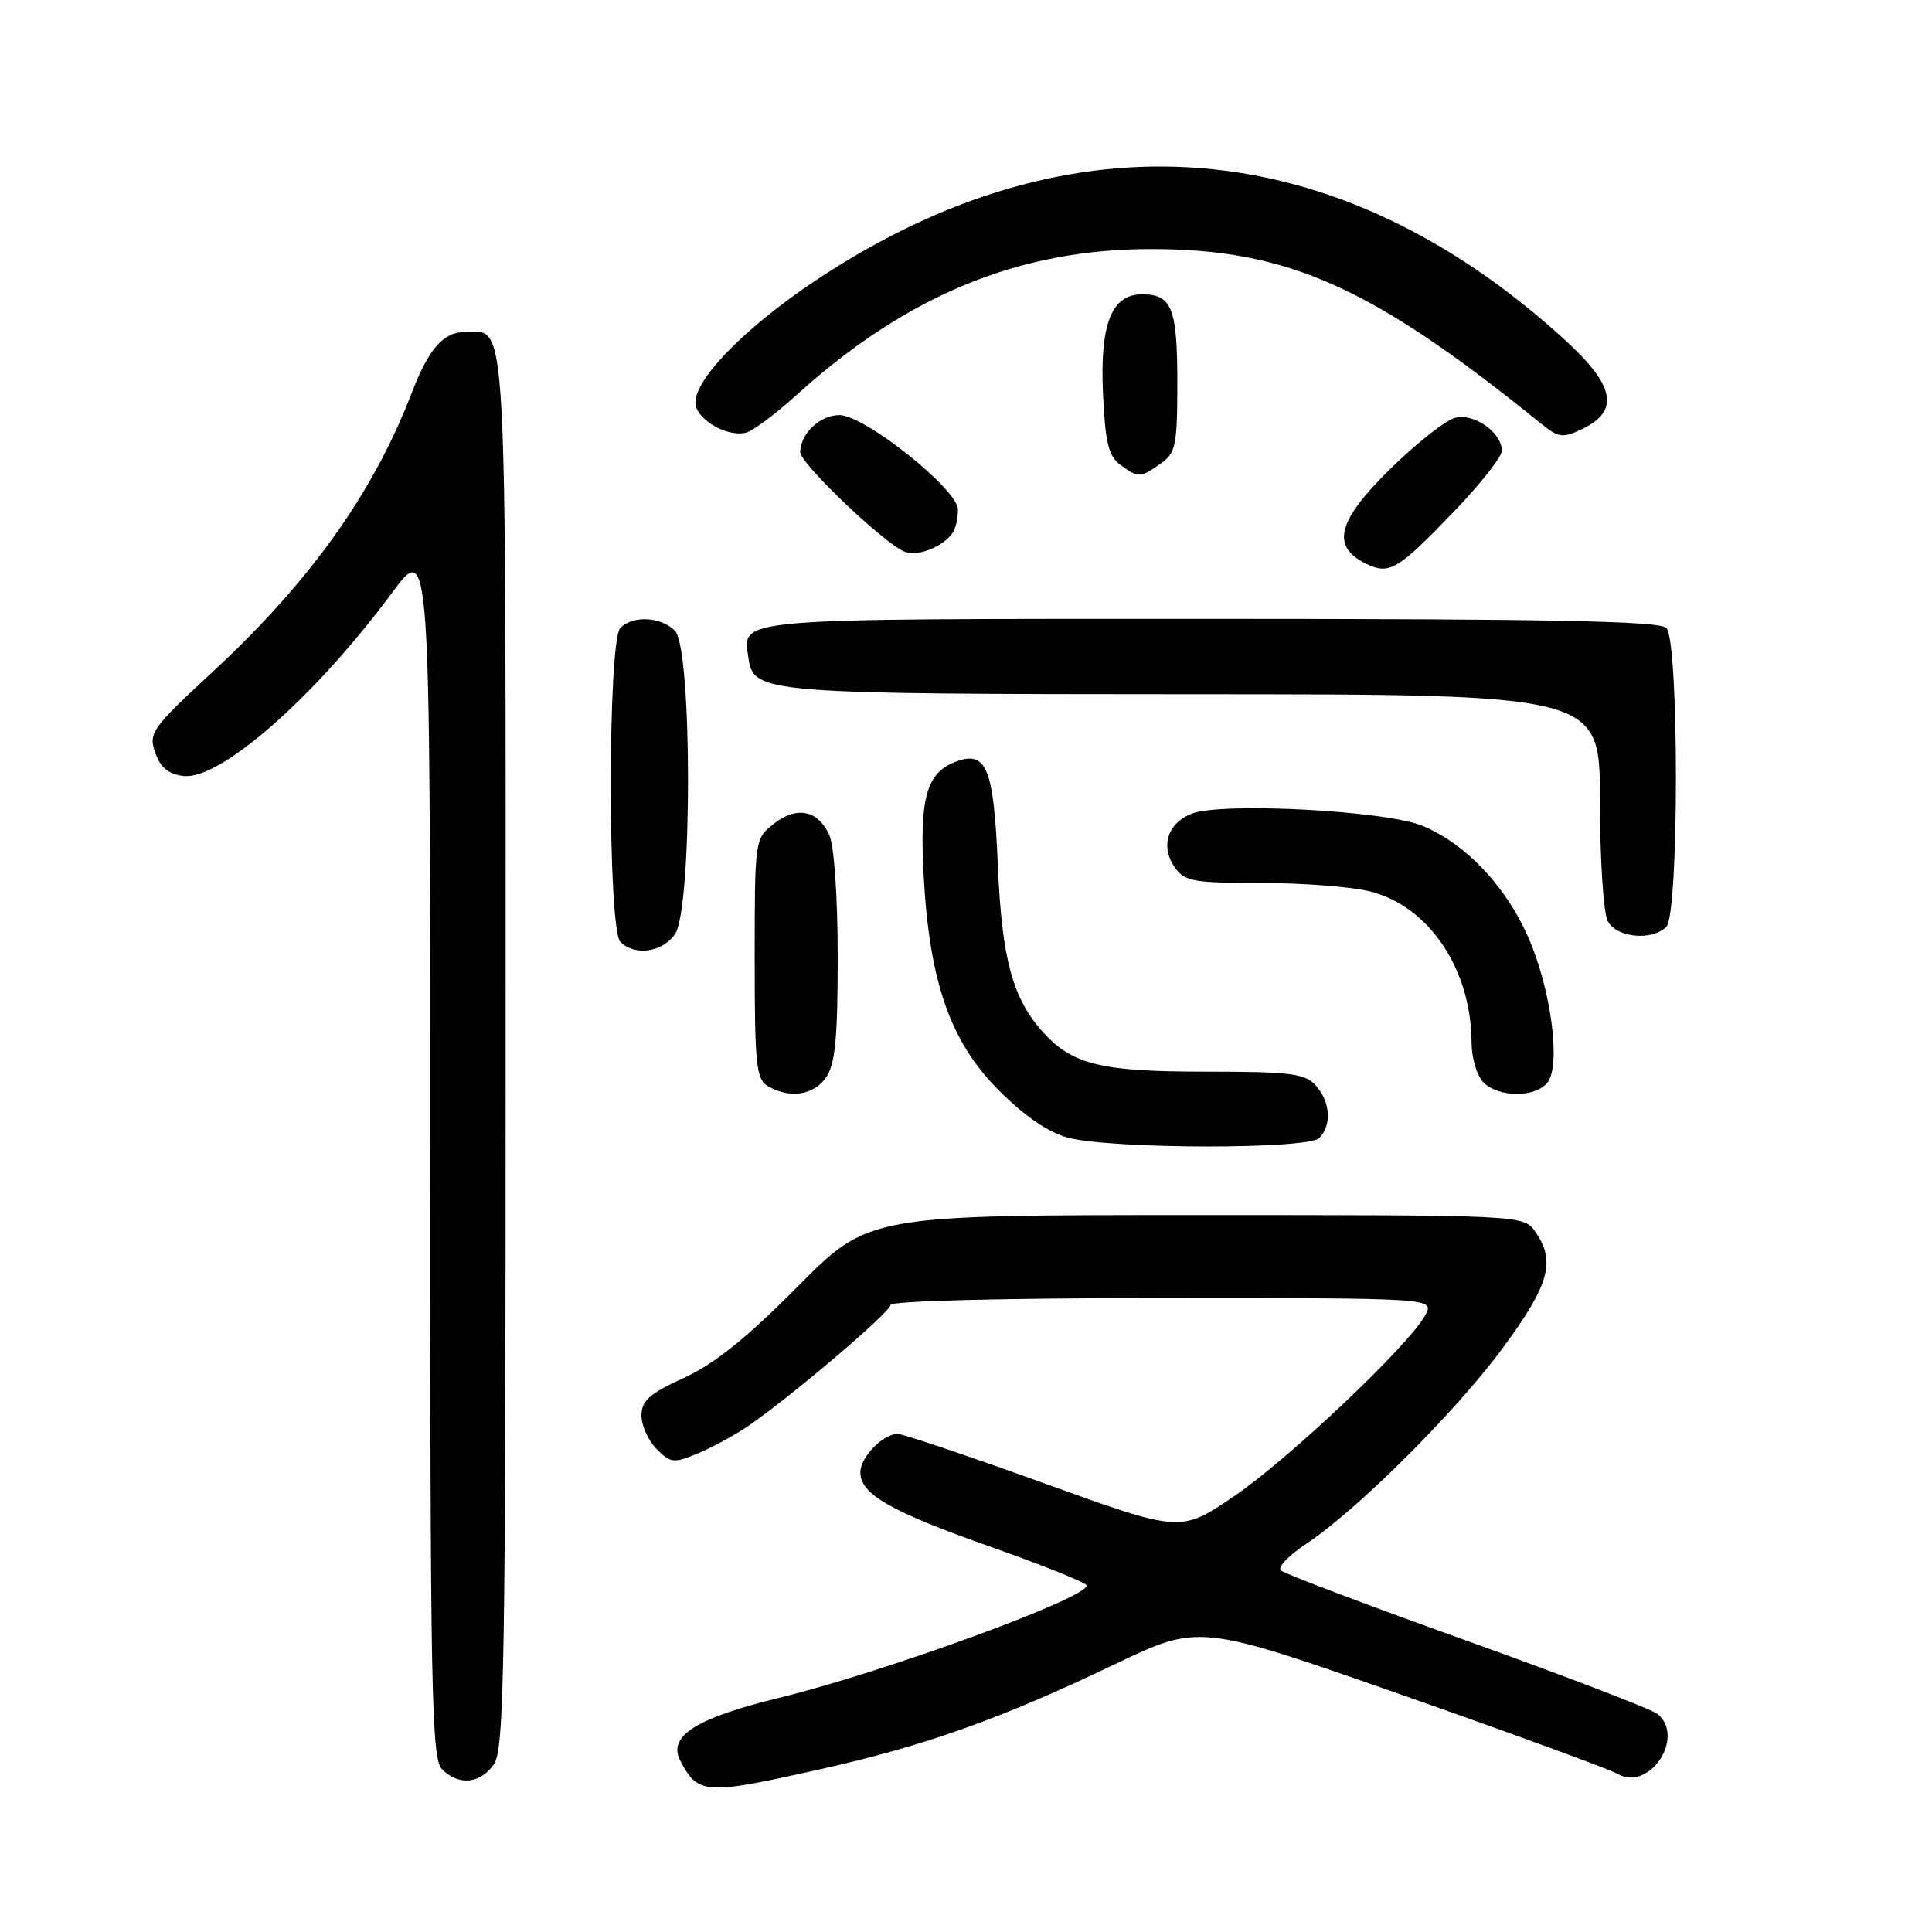 <?xml version="1.0" encoding="UTF-8" standalone="no"?>
<!DOCTYPE svg PUBLIC "-//W3C//DTD SVG 1.1//EN" "http://www.w3.org/Graphics/SVG/1.1/DTD/svg11.dtd" >
<svg xmlns="http://www.w3.org/2000/svg" xmlns:xlink="http://www.w3.org/1999/xlink" version="1.1" viewBox="0 0 256 256">
 <g >
 <path fill="currentColor"
d=" M 108.80 234.41 C 122.65 231.31 132.71 227.71 147.70 220.53 C 158.90 215.17 158.90 215.17 185.70 224.56 C 200.44 229.73 213.32 234.45 214.33 235.04 C 218.49 237.49 223.37 230.21 219.64 227.12 C 218.90 226.50 207.54 222.14 194.39 217.42 C 181.25 212.71 170.14 208.51 169.71 208.09 C 169.27 207.66 170.78 206.09 173.04 204.59 C 179.81 200.12 192.92 187.05 199.16 178.57 C 205.31 170.22 206.17 167.12 203.44 163.22 C 201.89 161.00 201.89 161.00 158.49 161.00 C 115.10 161.00 115.10 161.00 105.68 170.49 C 98.96 177.27 94.66 180.73 90.63 182.57 C 86.05 184.67 85.00 185.60 85.00 187.57 C 85.00 188.91 85.90 190.90 87.01 192.01 C 88.88 193.88 89.26 193.92 92.57 192.54 C 94.52 191.72 97.55 190.06 99.31 188.84 C 105.16 184.78 118.00 173.84 118.00 172.91 C 118.00 172.38 132.95 172.00 154.04 172.00 C 190.07 172.00 190.07 172.00 188.87 174.25 C 186.74 178.22 170.72 193.39 163.46 198.30 C 156.42 203.07 156.42 203.07 138.32 196.53 C 128.36 192.94 119.64 190.00 118.94 190.00 C 117.00 190.00 114.00 193.08 114.00 195.08 C 114.00 198.00 117.96 200.26 131.32 204.98 C 138.29 207.44 144.00 209.74 144.00 210.09 C 144.00 211.78 117.19 221.56 103.24 224.97 C 92.18 227.67 88.43 230.06 90.15 233.32 C 92.51 237.81 93.43 237.86 108.80 234.41 Z  M 65.44 233.78 C 66.82 231.80 67.00 221.18 67.00 139.35 C 67.00 38.91 67.29 44.00 61.58 44.00 C 58.75 44.00 56.80 46.22 54.58 52.00 C 49.52 65.22 41.11 77.03 28.32 88.89 C 20.08 96.52 19.65 97.12 20.57 99.73 C 21.26 101.72 22.33 102.59 24.33 102.82 C 29.18 103.38 41.72 92.36 51.90 78.61 C 57.00 71.71 57.00 71.71 57.00 152.29 C 57.00 224.20 57.17 233.03 58.57 234.43 C 60.79 236.65 63.62 236.38 65.44 233.78 Z  M 174.80 150.80 C 176.49 149.11 176.29 145.98 174.35 143.83 C 172.90 142.24 171.02 142.00 159.81 142.00 C 145.98 142.00 142.19 141.10 138.30 136.87 C 134.20 132.41 132.75 127.14 132.22 114.68 C 131.68 101.81 130.73 99.43 126.72 100.90 C 122.78 102.34 121.83 105.63 122.39 116.00 C 123.15 130.12 125.92 138.05 132.37 144.50 C 135.78 147.91 138.93 150.06 141.53 150.75 C 147.30 152.27 173.29 152.31 174.80 150.80 Z  M 109.44 142.78 C 110.67 141.03 111.00 137.63 111.00 126.82 C 111.00 118.81 110.53 112.07 109.88 110.63 C 108.37 107.33 105.56 106.77 102.51 109.17 C 100.02 111.13 100.00 111.26 100.00 127.02 C 100.00 141.09 100.20 143.02 101.75 143.92 C 104.64 145.60 107.79 145.14 109.44 142.78 Z  M 205.02 143.48 C 206.89 141.22 205.51 130.90 202.42 124.01 C 199.41 117.29 194.15 111.78 188.50 109.43 C 183.64 107.41 161.85 106.26 157.89 107.82 C 154.69 109.08 153.73 112.17 155.67 114.94 C 156.96 116.79 158.14 117.00 167.11 117.00 C 172.61 117.00 179.11 117.50 181.55 118.12 C 189.36 120.08 194.98 128.47 194.99 138.18 C 195.00 140.20 195.71 142.56 196.57 143.43 C 198.57 145.43 203.37 145.46 205.02 143.48 Z  M 89.44 123.78 C 91.75 120.48 91.74 85.88 89.43 83.57 C 87.56 81.71 83.88 81.52 82.20 83.20 C 80.51 84.89 80.51 123.11 82.20 124.80 C 84.11 126.71 87.75 126.20 89.44 123.78 Z  M 220.80 122.80 C 222.49 121.11 222.49 84.89 220.80 83.20 C 219.89 82.29 205.12 82.00 160.42 82.00 C 96.54 82.00 98.41 81.84 99.17 87.17 C 99.85 91.88 100.99 91.97 158.25 91.99 C 212.00 92.00 212.00 92.00 212.00 106.07 C 212.00 113.85 212.46 121.00 213.04 122.07 C 214.21 124.26 218.90 124.70 220.80 122.80 Z  M 192.75 67.68 C 196.19 64.10 199.00 60.53 199.00 59.74 C 199.00 57.30 195.31 54.70 192.79 55.37 C 191.53 55.70 187.66 58.75 184.20 62.15 C 177.22 69.00 176.34 72.38 180.94 74.66 C 184.09 76.22 185.16 75.59 192.75 67.68 Z  M 126.23 70.60 C 126.64 70.00 126.95 68.60 126.93 67.50 C 126.87 64.80 114.56 55.00 111.23 55.00 C 108.65 55.00 106.09 57.42 106.03 59.90 C 106.00 61.39 117.20 72.07 119.90 73.12 C 121.60 73.79 125.01 72.43 126.23 70.60 Z  M 153.78 61.44 C 155.80 60.03 156.00 59.06 156.00 50.64 C 156.00 40.81 155.27 39.00 151.32 39.00 C 147.29 39.00 145.74 42.93 146.15 52.08 C 146.45 58.66 146.88 60.44 148.45 61.59 C 150.86 63.35 151.06 63.35 153.78 61.44 Z  M 105.51 52.37 C 120.15 39.12 134.99 33.00 152.50 33.00 C 170.63 33.00 181.78 37.98 204.14 56.09 C 206.52 58.01 207.05 58.09 209.64 56.85 C 214.64 54.46 214.00 51.12 207.40 45.08 C 177.12 17.41 141.98 14.60 108.11 37.14 C 98.47 43.56 91.60 50.69 92.18 53.68 C 92.59 55.80 96.50 57.94 98.85 57.33 C 99.77 57.09 102.77 54.86 105.51 52.37 Z "/>
</g>
</svg>